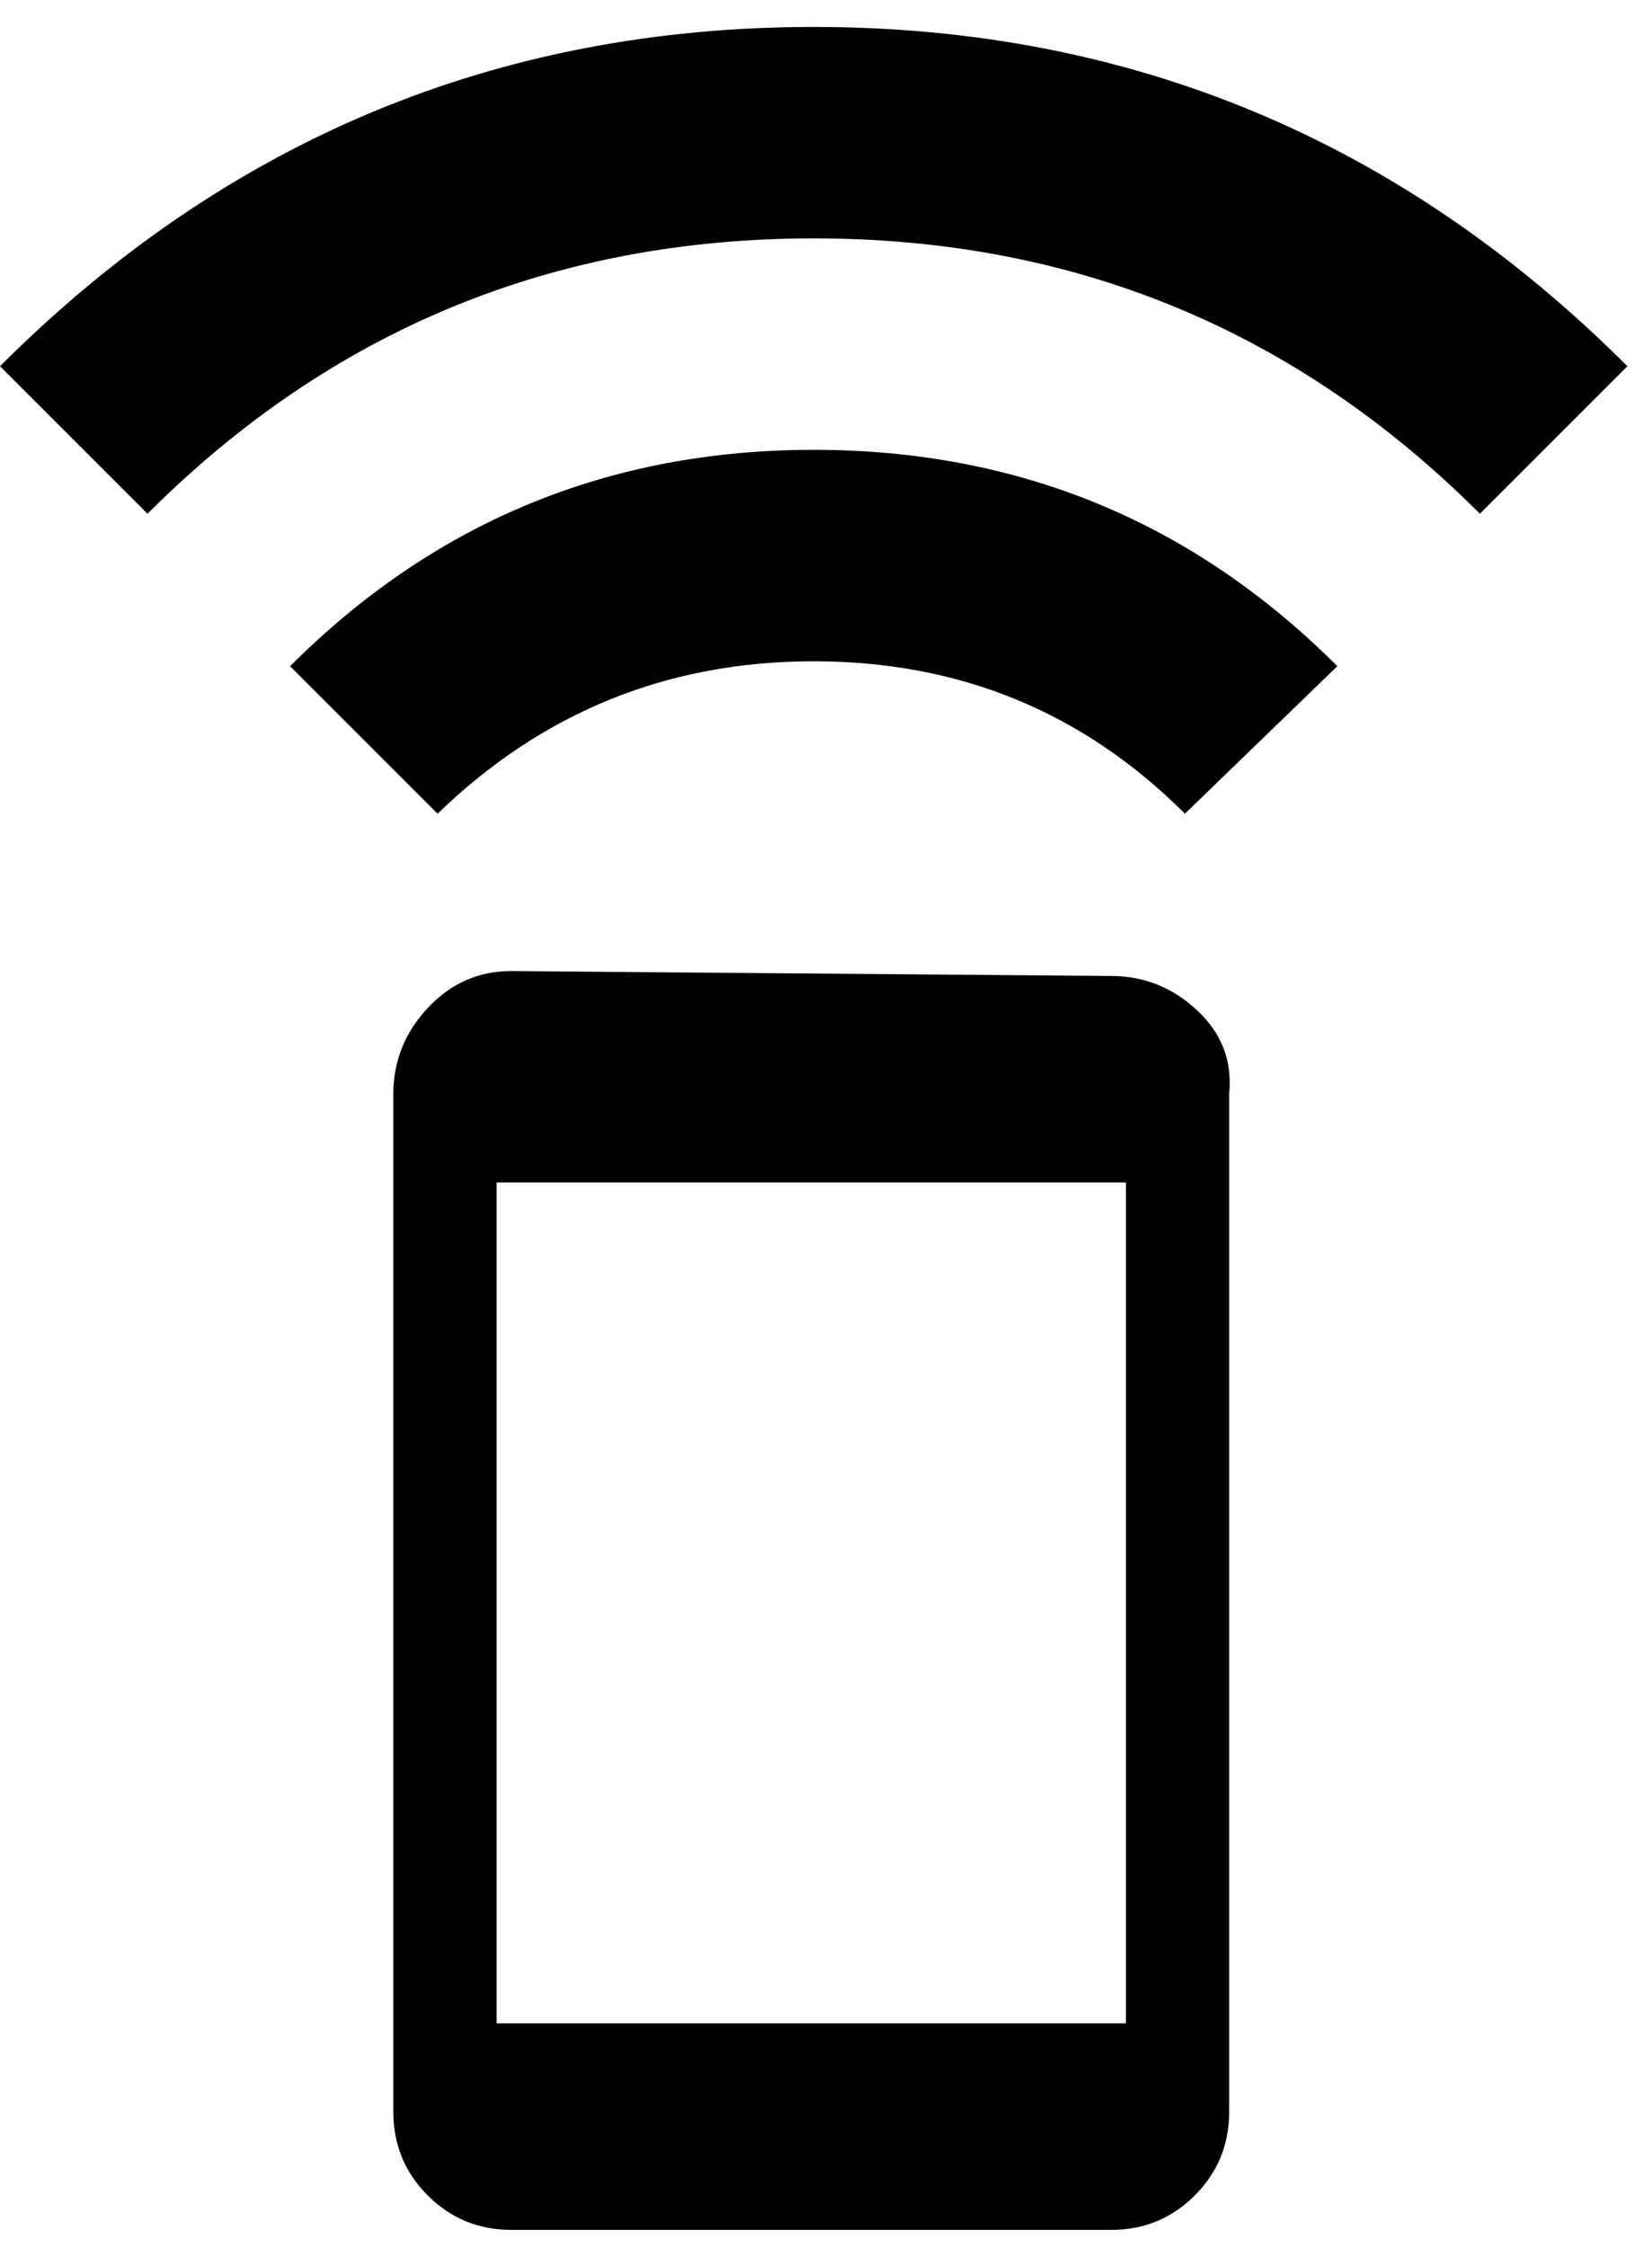 <svg xmlns="http://www.w3.org/2000/svg" width="3em" height="4.08em" viewBox="0 0 336 456"><path fill="currentColor" d="M59 135q44-44 106.5-44T272 135l-31 30q-31-31-75.5-31T89 165zM165.5 5Q262 5 331 74l-30 30q-56-56-135.5-56T30 104L0 74Q69 5 165.5 5M226 198q10 0 17.5 7t6.5 17v207q0 10-7 17t-17 7H104q-10 0-17-7t-7-17V222q0-10 7-17.5t17-7.5zm3 213V240H101v171z"/></svg>